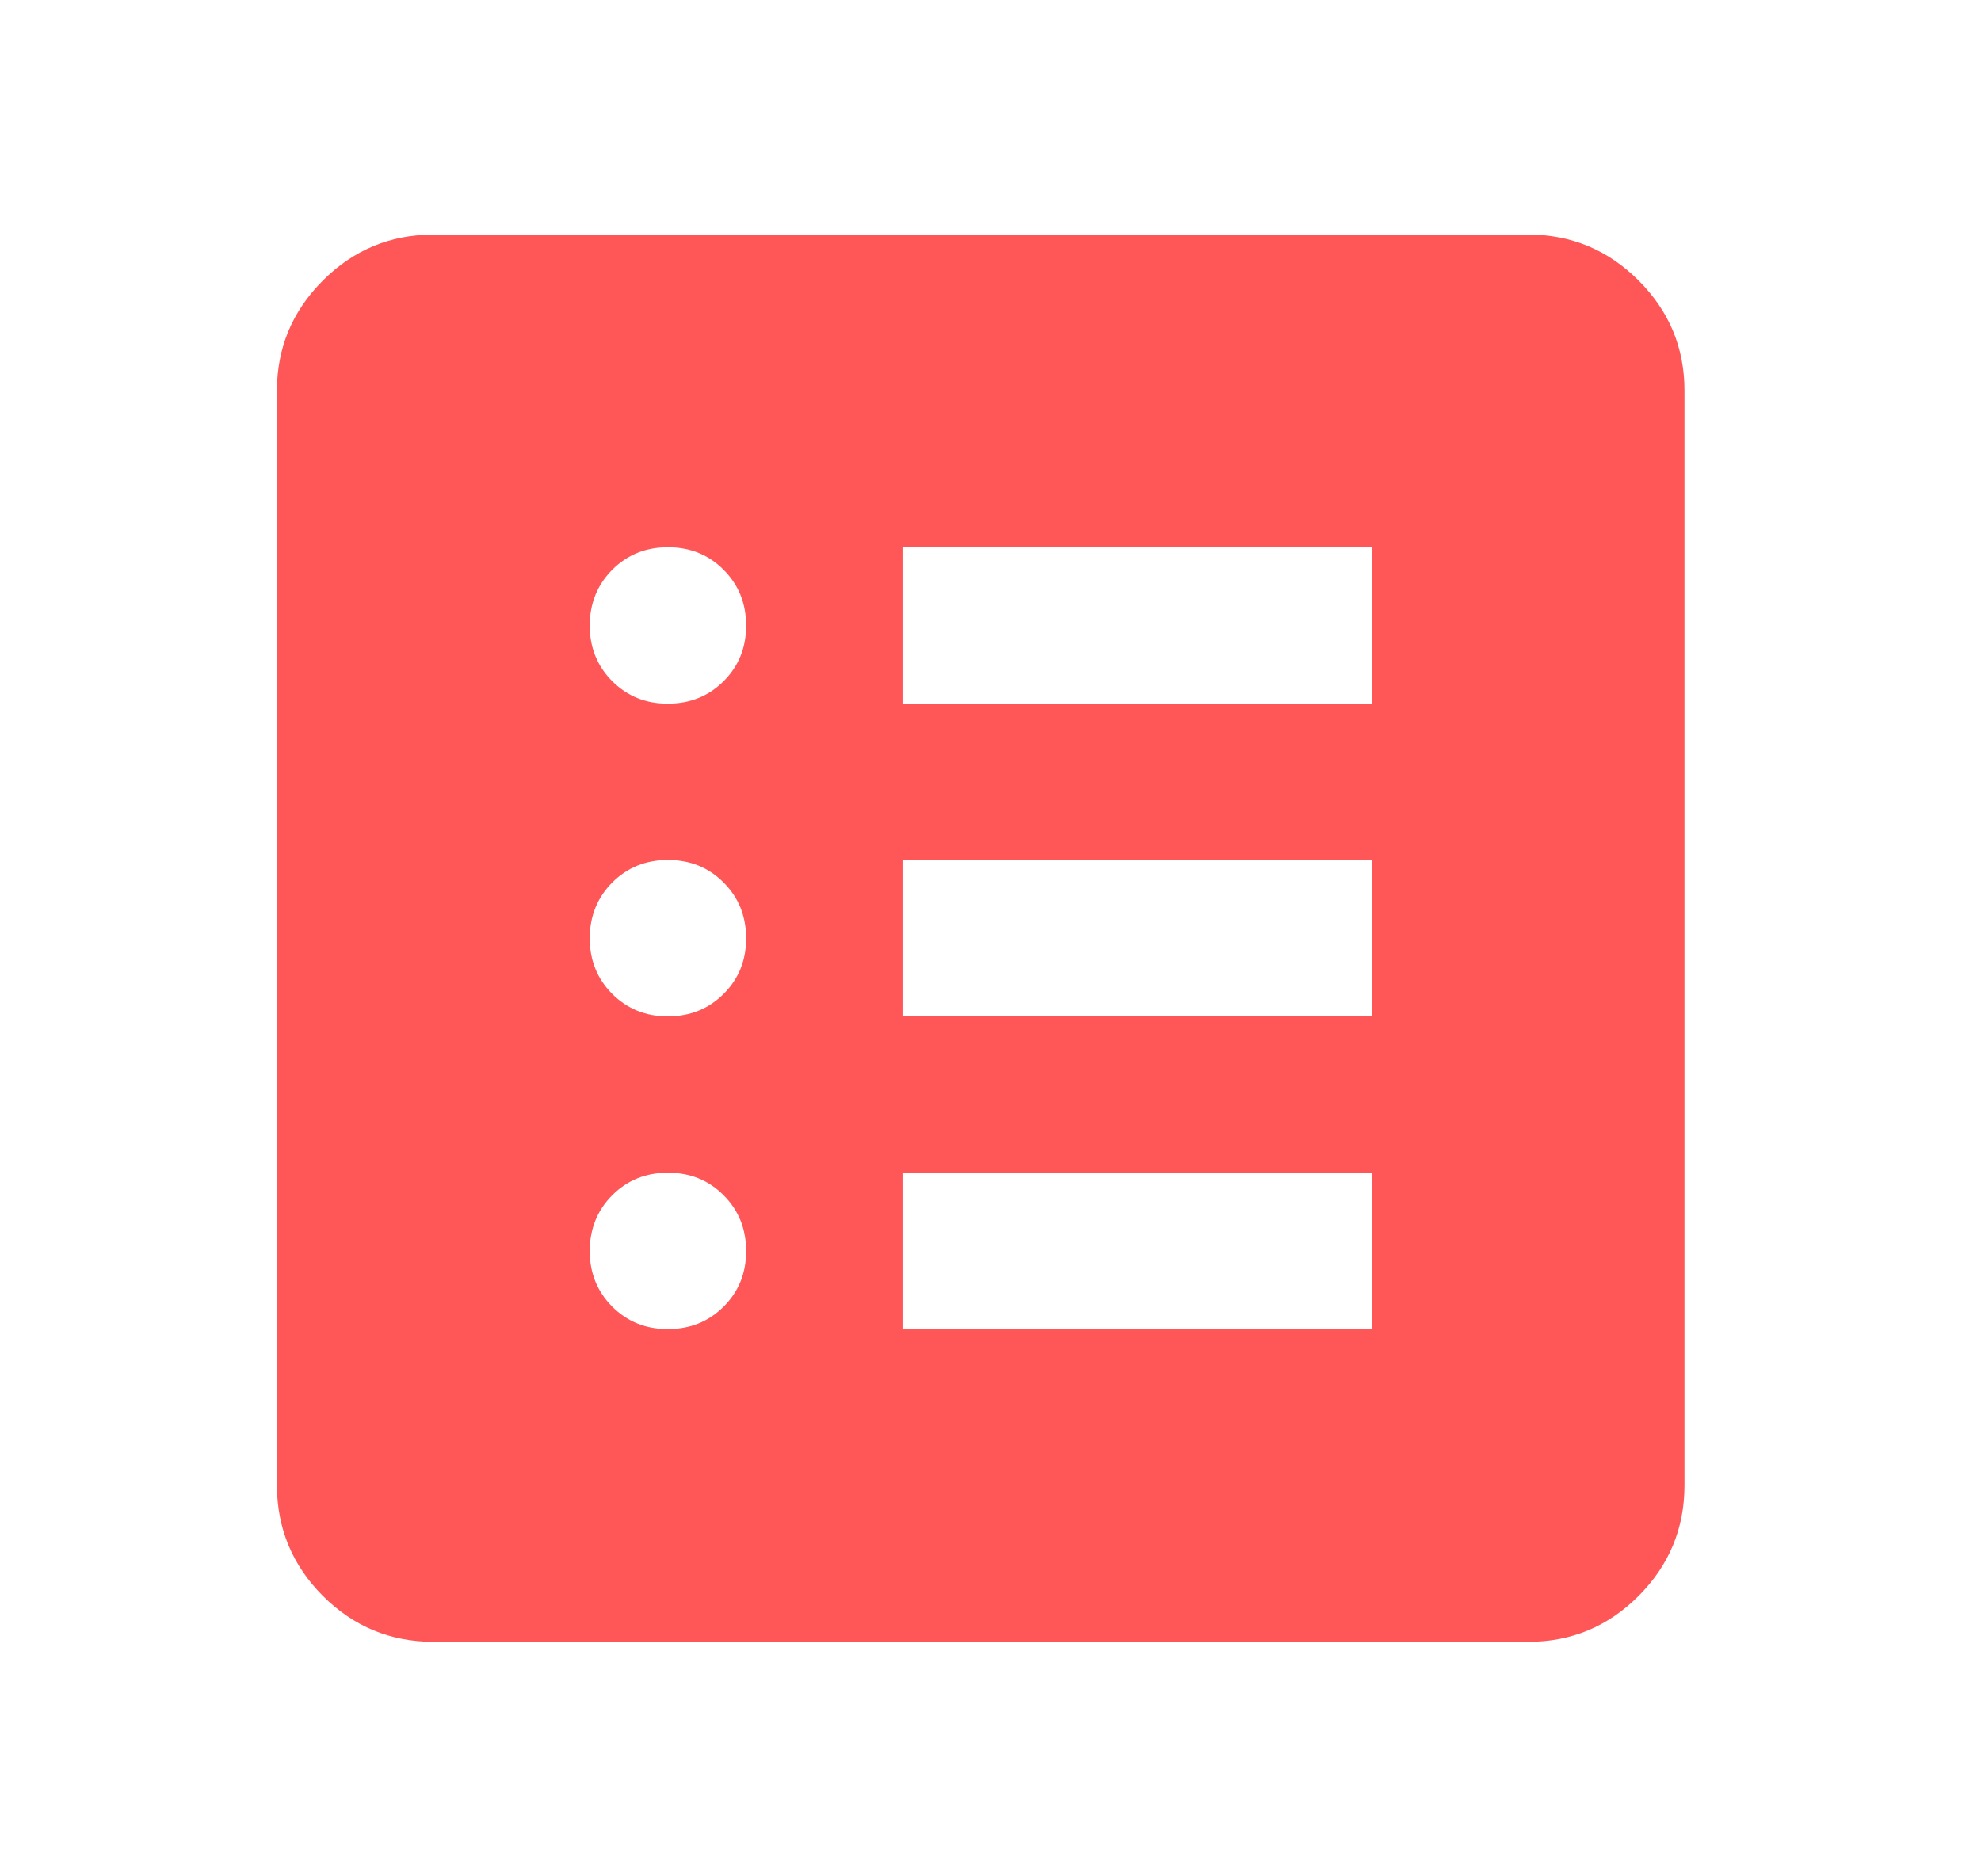 <svg width="19" height="18" viewBox="0 0 19 18" fill="none" xmlns="http://www.w3.org/2000/svg">
<path d="M6.406 12.75C6.619 12.75 6.797 12.678 6.941 12.534C7.085 12.39 7.157 12.212 7.156 12C7.156 11.788 7.084 11.61 6.94 11.466C6.797 11.322 6.619 11.25 6.406 11.25C6.194 11.25 6.016 11.322 5.872 11.466C5.729 11.61 5.657 11.788 5.656 12C5.656 12.212 5.728 12.39 5.872 12.535C6.017 12.679 6.195 12.751 6.406 12.75ZM6.406 9.75C6.619 9.75 6.797 9.678 6.941 9.534C7.085 9.39 7.157 9.212 7.156 9C7.156 8.788 7.084 8.61 6.94 8.466C6.797 8.322 6.619 8.25 6.406 8.25C6.194 8.25 6.016 8.322 5.872 8.466C5.729 8.61 5.657 8.788 5.656 9C5.656 9.212 5.728 9.39 5.872 9.535C6.017 9.679 6.195 9.751 6.406 9.75ZM6.406 6.75C6.619 6.75 6.797 6.678 6.941 6.534C7.085 6.39 7.157 6.212 7.156 6C7.156 5.788 7.084 5.61 6.94 5.466C6.797 5.322 6.619 5.25 6.406 5.25C6.194 5.25 6.016 5.322 5.872 5.466C5.729 5.61 5.657 5.788 5.656 6C5.656 6.212 5.728 6.39 5.872 6.535C6.017 6.679 6.195 6.751 6.406 6.75ZM8.656 12.75H13.156V11.25H8.656V12.75ZM8.656 9.75H13.156V8.25H8.656V9.75ZM8.656 6.75H13.156V5.25H8.656V6.75ZM4.156 15.75C3.744 15.75 3.391 15.603 3.097 15.31C2.804 15.016 2.657 14.663 2.656 14.25V3.75C2.656 3.337 2.803 2.985 3.097 2.691C3.391 2.397 3.744 2.251 4.156 2.25H14.656C15.069 2.25 15.422 2.397 15.716 2.691C16.01 2.985 16.157 3.338 16.156 3.75V14.25C16.156 14.662 16.009 15.016 15.716 15.31C15.422 15.604 15.069 15.751 14.656 15.75H4.156Z" fill="#FF5757"/>
</svg>
